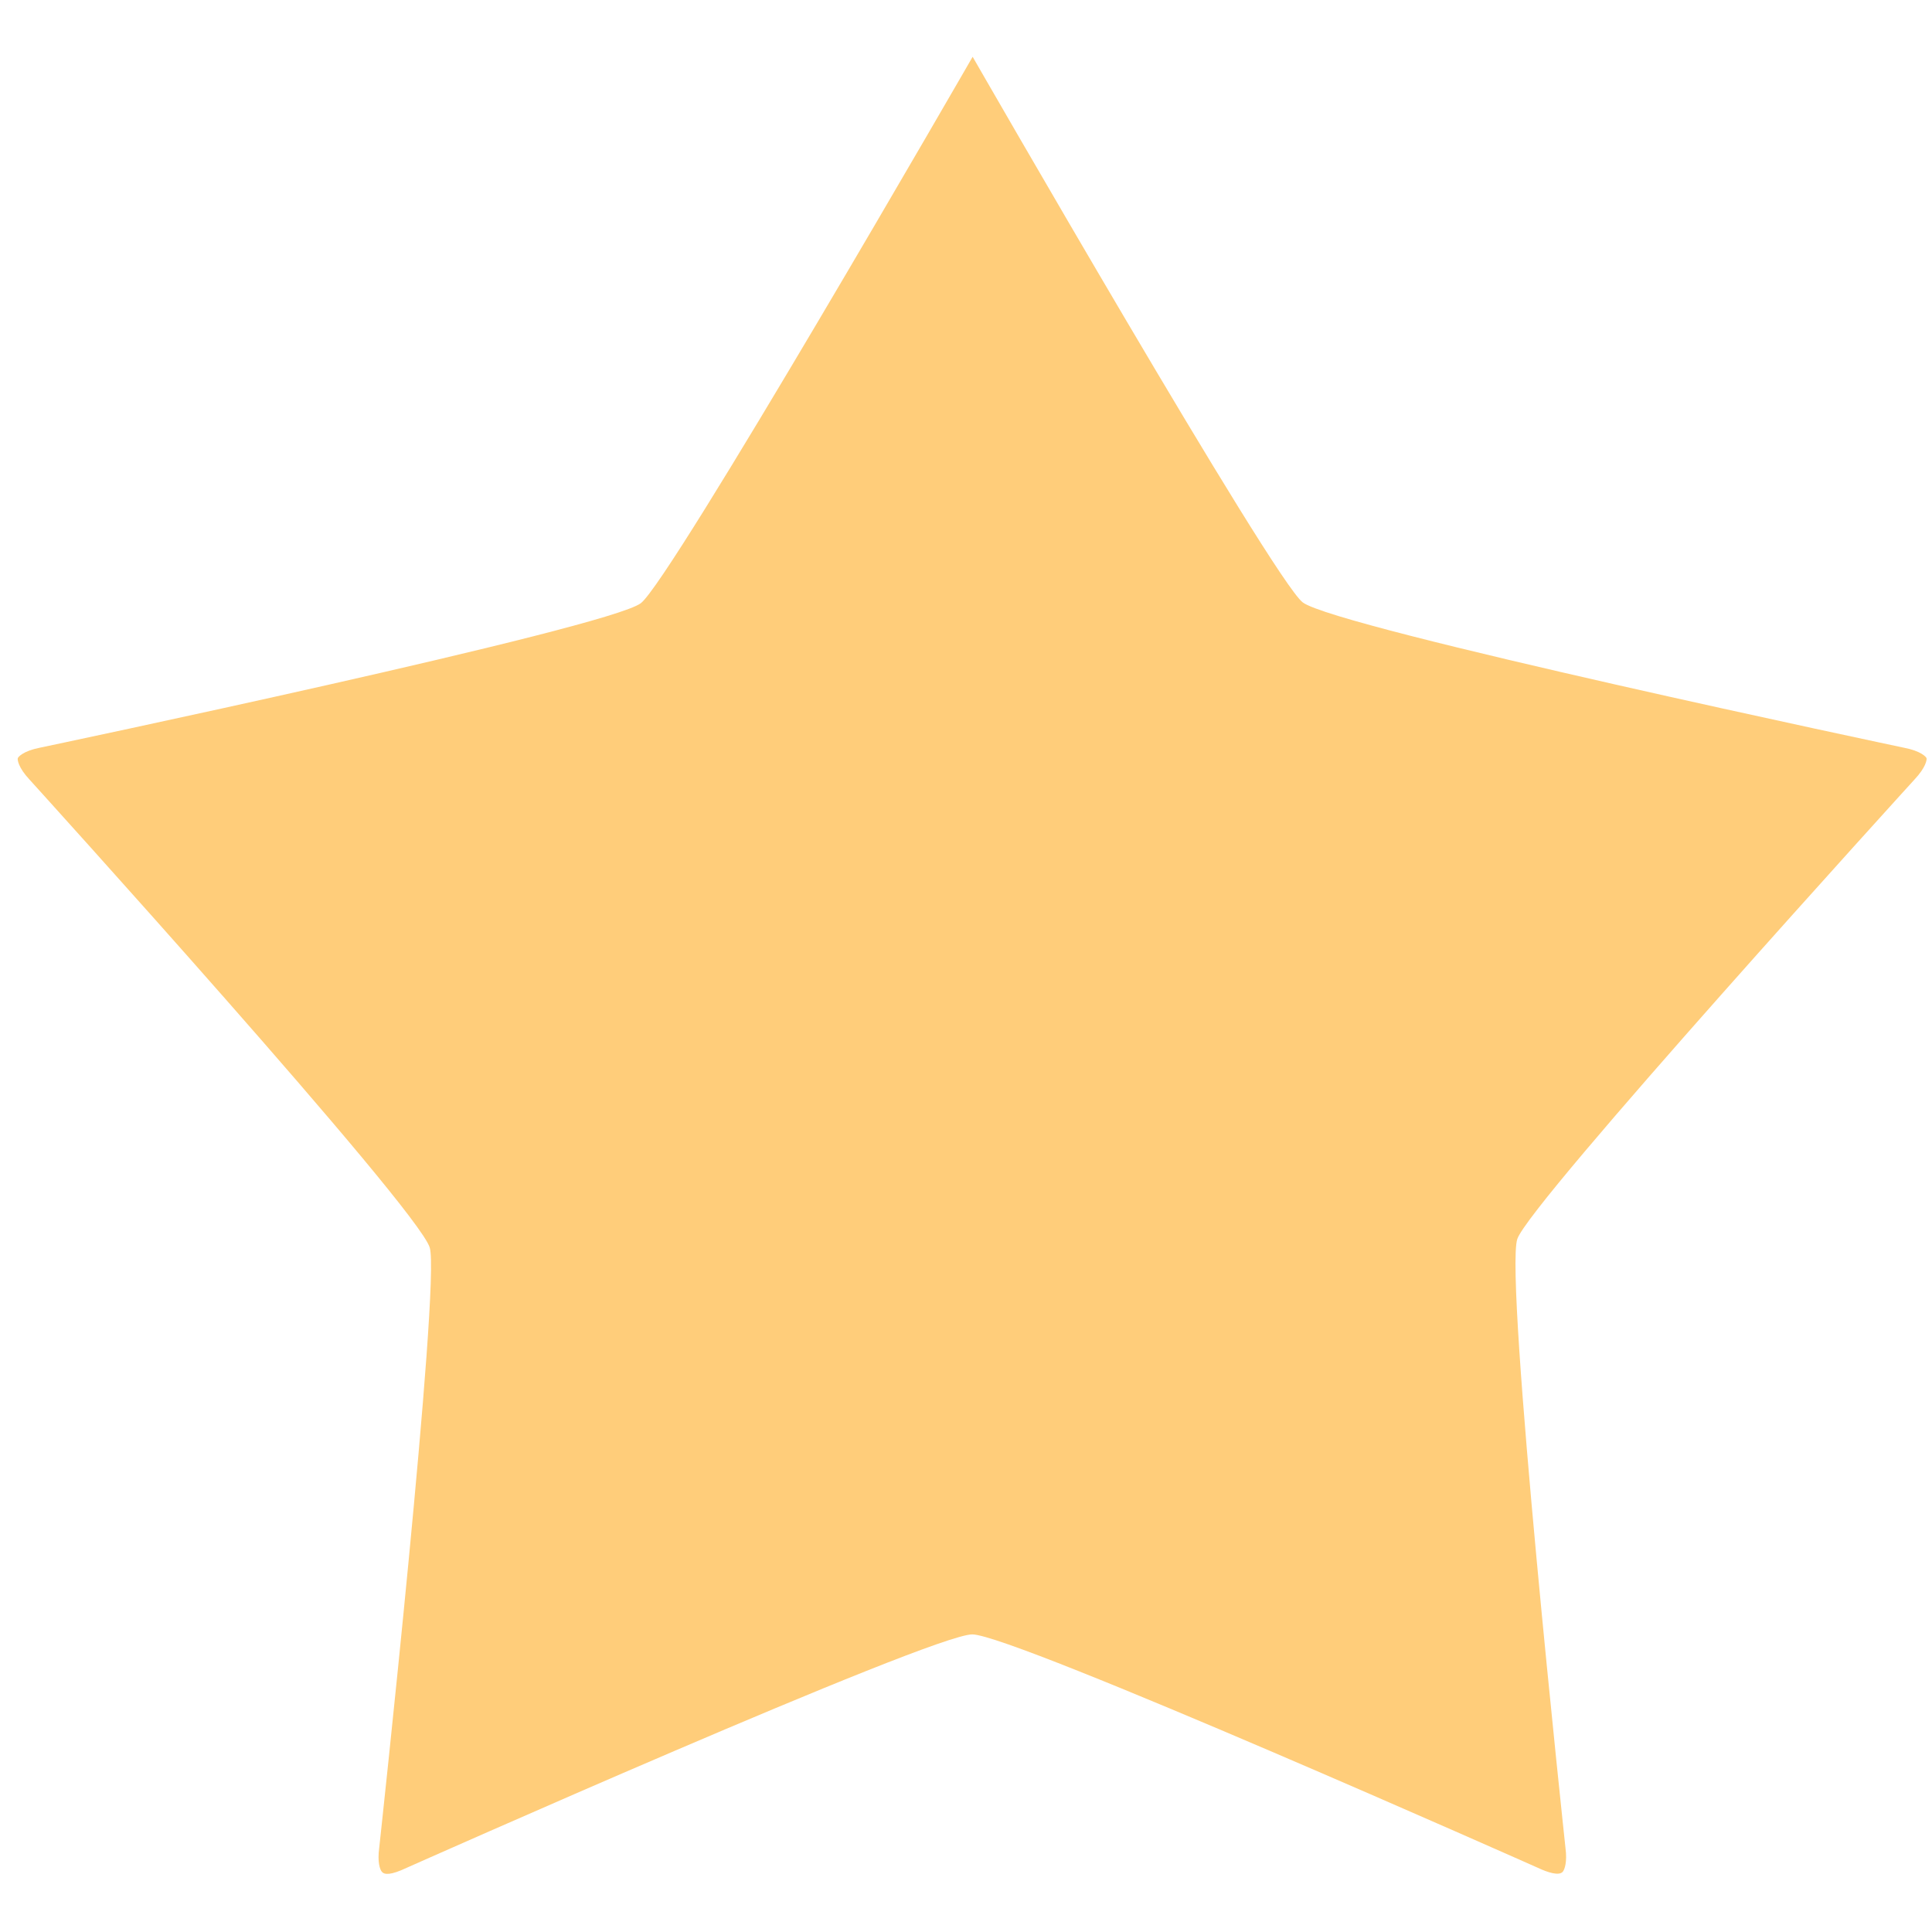 <svg width="128" height="128" viewBox="0 0 128 128" xmlns="http://www.w3.org/2000/svg"><title>start-icon</title><path d="M100.526 82.085c-.867 2.564 3.19 40.338 3.19 40.338.127.95-.058 1.446-.183 1.59-.25.277-.98.048-1.644-.265 0 0-34.748-15.465-37.475-15.465-2.722 0-37.473 15.465-37.473 15.465-1.06.502-1.476.46-1.638.266-.128-.142-.31-.637-.178-1.6 0 0 4.072-37.38 3.346-39.76-.812-2.66-26.51-30.998-26.51-30.998-.766-.82-.81-1.332-.783-1.423.033-.094.37-.48 1.455-.694 0 0 37.6-7.904 39.822-9.575 1.99-1.497 21.985-36.202 21.985-36.202S84.352 38.425 86.31 39.91c2.234 1.697 39.838 9.63 39.838 9.63 1.113.212 1.466.606 1.49.693.027.08-.027.597-.805 1.42 0 0-25.483 27.995-26.307 30.432z" fill="#FFCD7A" fill-rule="evenodd"/></svg>